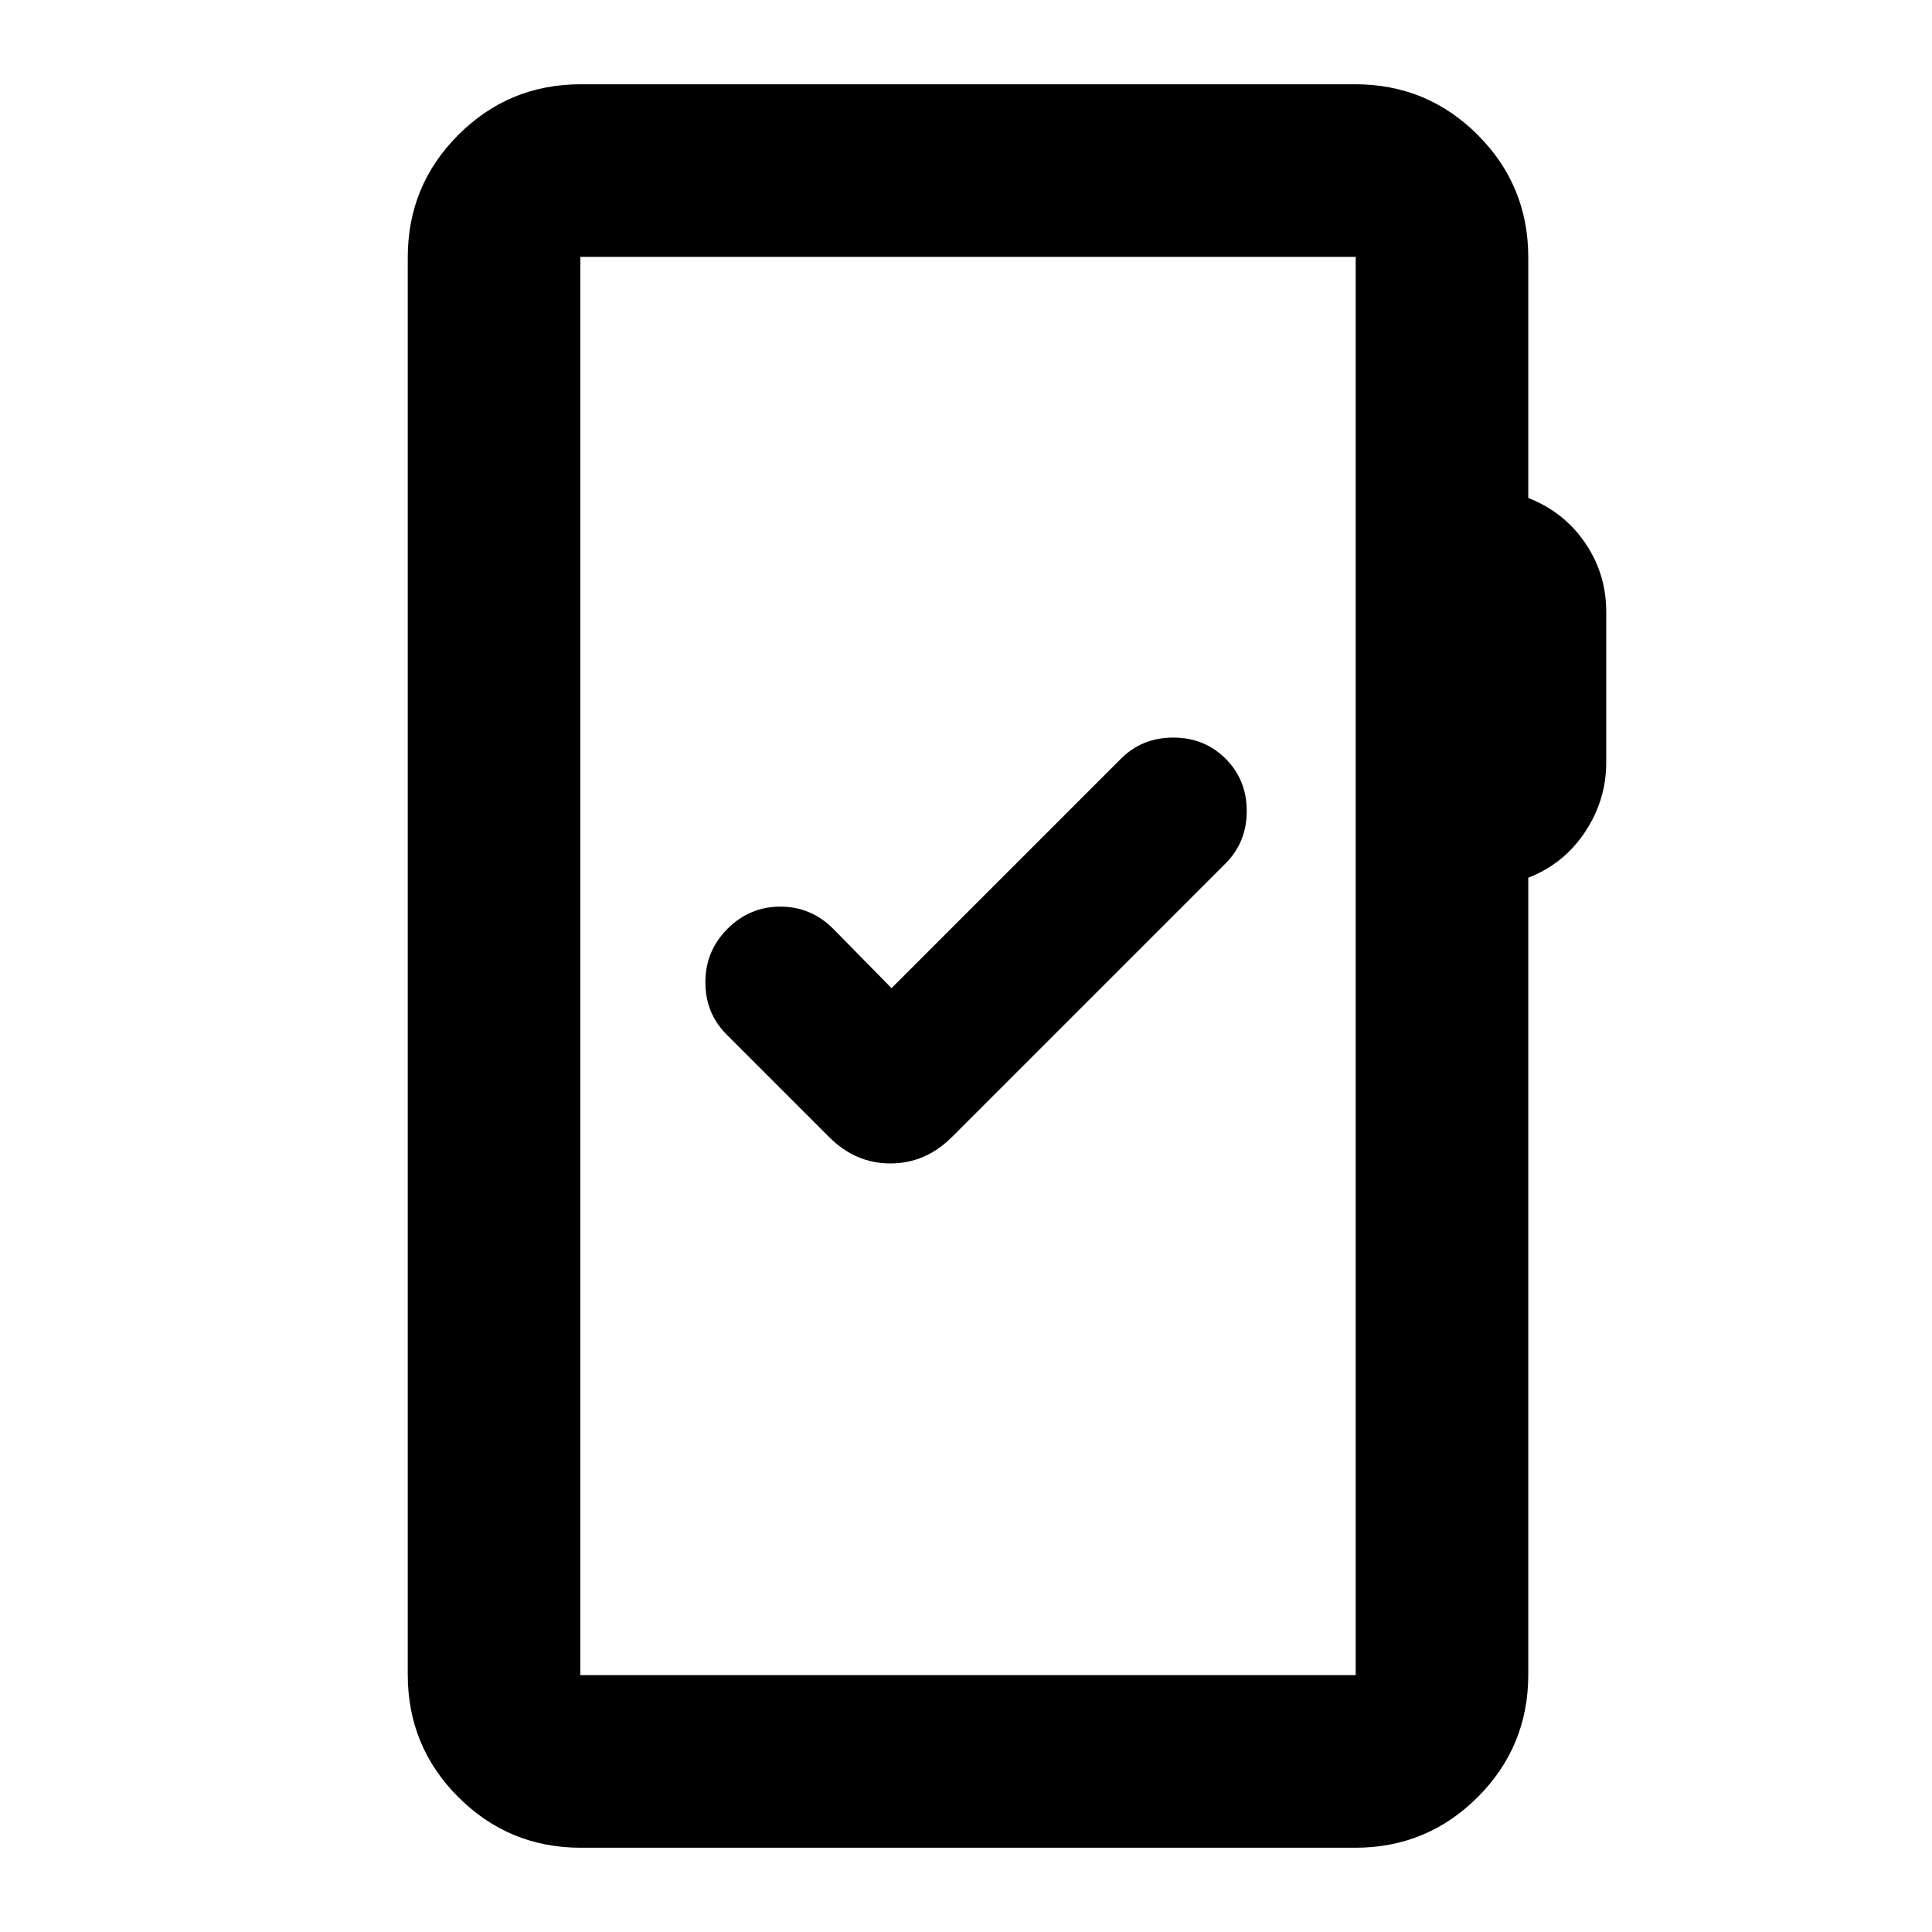 <svg xmlns="http://www.w3.org/2000/svg" height="24" viewBox="0 -960 960 960" width="24"><path d="M288.61-41.87q-35.72 0-60.86-25.14t-25.14-60.86v-704.26q0-35.72 25.14-60.86t60.86-25.14h384.78q35.72 0 60.86 25.14t25.14 60.86v119.56q17.74 6.96 28.24 22.31 10.5 15.34 10.5 34.28v74.77q0 18.75-10.5 34.58-10.5 15.83-28.24 22.78v395.98q0 35.72-25.14 60.86t-60.86 25.14H288.61Zm-.24-85.76h385.26v-704.74H288.37v704.74Zm0 0v-704.74 704.74ZM443-469l-29-29.5q-11-11-26.25-11t-26.25 11q-11 11-11 26.5t10.5 26l50.93 50.93q13.08 13.18 30.52 13.18 17.44 0 30.62-13.18L609-531q10.5-10.5 10.5-26T609-583q-10.5-10.5-26-10.5T557-583L443-469Z"/></svg>